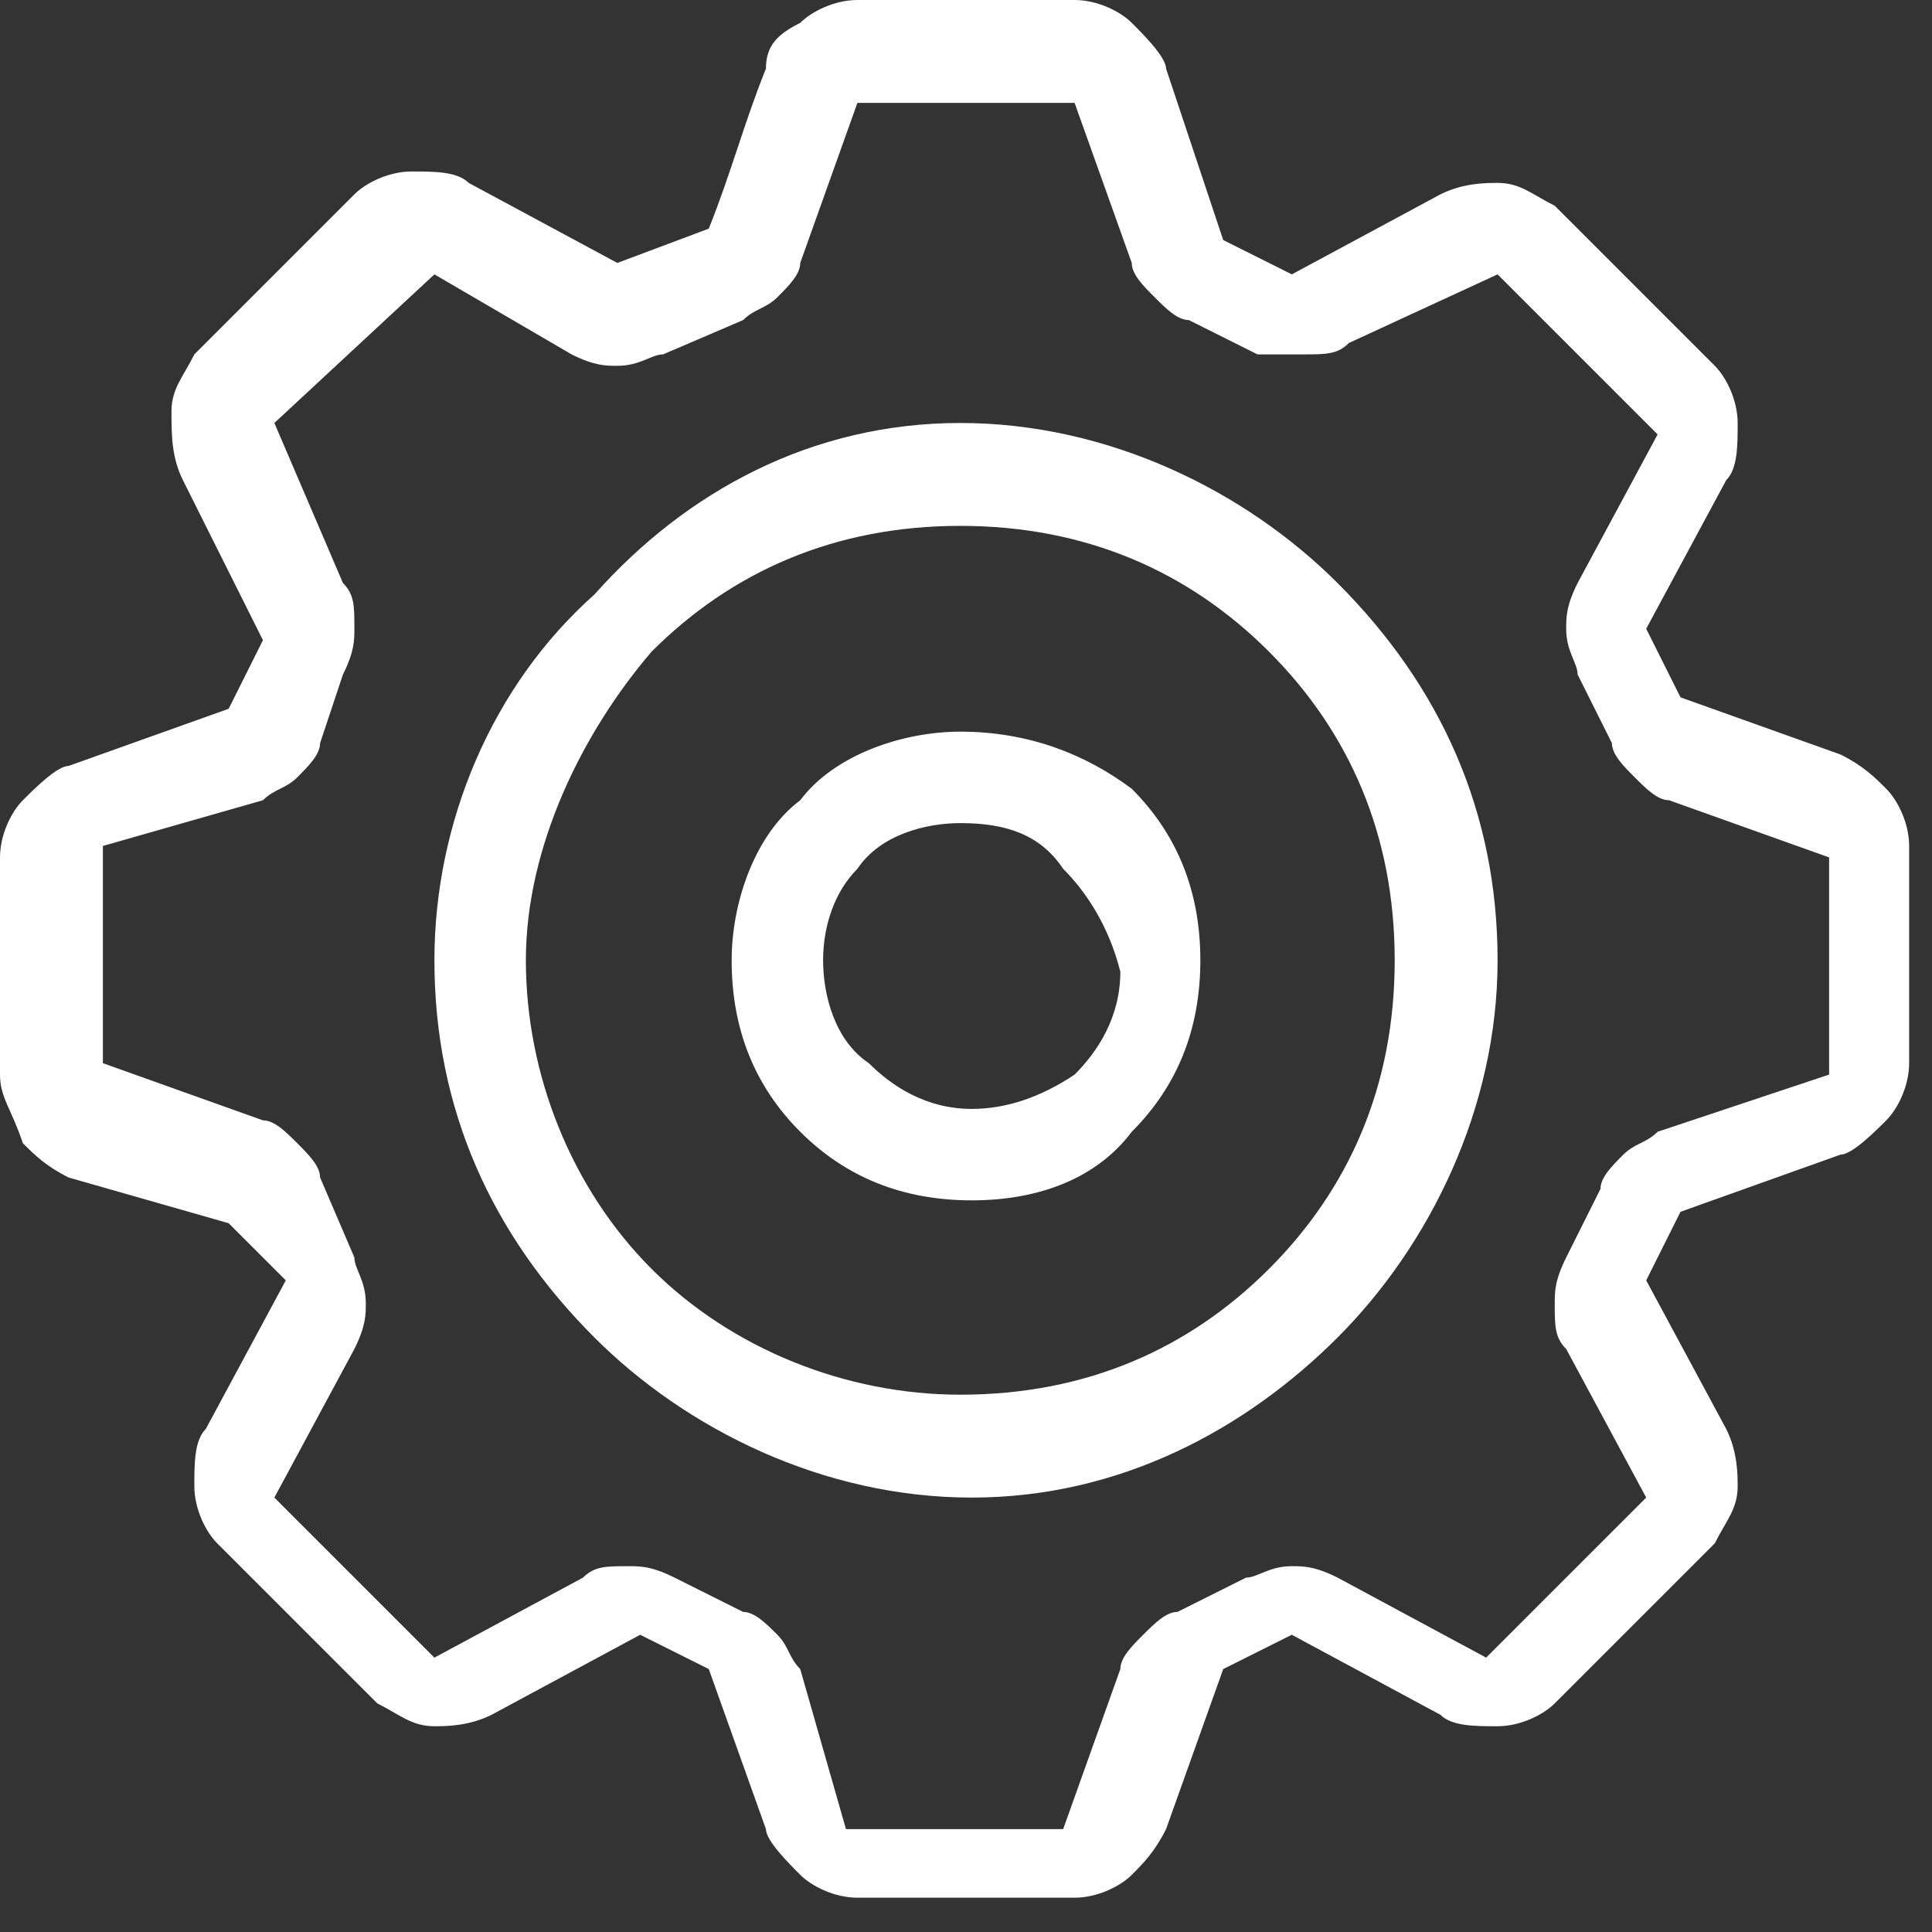 <?xml version="1.0" encoding="utf-8"?>
<!-- Generator: Adobe Illustrator 18.1.1, SVG Export Plug-In . SVG Version: 6.00 Build 0)  -->
<svg version="1.1" id="Layer_1" xmlns="http://www.w3.org/2000/svg" xmlns:xlink="http://www.w3.org/1999/xlink" x="0px" y="0px"
	 viewBox="0 0 16.9 16.9" enable-background="new 0 0 16.9 16.9" xml:space="preserve">
<rect x="0" y="0" width="16.9" height="16.9" fill="#333333" stroke="none"/>
<path fill-rule="evenodd" clip-rule="evenodd" fill="#FFFFFF" d="M10.7,2.1l0.6,0.3c0,0,0,0,0,0c0,0,0,0,0,0l1.3-0.7
	c0.2-0.1,0.4-0.1,0.5-0.1c0.2,0,0.3,0.1,0.5,0.2h0l1.4,1.4c0.1,0.1,0.2,0.3,0.2,0.5c0,0.2,0,0.4-0.1,0.5l-0.7,1.3c0,0,0,0,0,0
	c0,0,0,0,0,0l0.3,0.6c0,0,0,0,0,0c0,0,0,0,0,0l1.4,0.5c0.2,0.1,0.3,0.2,0.4,0.3l0,0c0.1,0.1,0.2,0.3,0.2,0.5v1.9
	c0,0.2-0.1,0.4-0.2,0.5v0c-0.1,0.1-0.3,0.3-0.4,0.3l-1.4,0.5c0,0,0,0,0,0c0,0,0,0,0,0l-0.3,0.6c0,0,0,0,0,0c0,0,0,0,0,0l0.7,1.3
	c0.1,0.2,0.1,0.4,0.1,0.5c0,0.2-0.1,0.3-0.2,0.5l-1.4,1.4c-0.1,0.1-0.3,0.2-0.5,0.2c-0.2,0-0.4,0-0.5-0.1l-1.3-0.7c0,0,0,0,0,0
	c0,0,0,0,0,0l-0.6,0.3c0,0,0,0,0,0c0,0,0,0,0,0l-0.5,1.4c-0.1,0.2-0.2,0.3-0.3,0.4c-0.1,0.1-0.3,0.2-0.5,0.2H7.5
	c-0.2,0-0.4-0.1-0.5-0.2c-0.1-0.1-0.3-0.3-0.3-0.4l-0.5-1.4c0,0,0,0,0,0c0,0,0,0,0,0l-0.6-0.3c0,0,0,0,0,0c0,0,0,0,0,0l-1.3,0.7
	c-0.2,0.1-0.4,0.1-0.5,0.1c-0.2,0-0.3-0.1-0.5-0.2l-1.4-1.4l0,0c-0.1-0.1-0.2-0.3-0.2-0.5c0-0.2,0-0.4,0.1-0.5l0.7-1.3c0,0,0,0,0,0
	c0,0,0,0,0,0L2,10.7c0,0,0,0,0,0c0,0,0,0,0,0l-1.4-0.4c-0.2-0.1-0.3-0.2-0.4-0.3l0,0C0.1,9.7,0,9.6,0,9.4V7.5C0,7.3,0.1,7.1,0.2,7v0
	c0.1-0.1,0.3-0.3,0.4-0.3L2,6.2c0,0,0,0,0,0c0,0,0,0,0,0l0.3-0.6c0,0,0,0,0,0c0,0,0,0,0,0L1.6,4.2C1.5,4,1.5,3.8,1.5,3.6
	c0-0.2,0.1-0.3,0.2-0.5l0,0l1.4-1.4c0.1-0.1,0.3-0.2,0.5-0.2c0.2,0,0.4,0,0.5,0.1l1.3,0.7c0,0,0,0,0,0c0,0,0,0,0,0L6.2,2l0,0
	c0,0,0,0,0,0c0.2-0.5,0.3-0.9,0.5-1.4C6.7,0.4,6.8,0.3,7,0.2C7.1,0.1,7.3,0,7.5,0h1.9c0.2,0,0.4,0.1,0.5,0.2
	c0.1,0.1,0.3,0.3,0.3,0.4L10.7,2.1C10.7,2,10.7,2,10.7,2.1C10.7,2,10.7,2,10.7,2.1L10.7,2.1L10.7,2.1z M8.4,12.2
	c1.1,0,2-0.4,2.7-1.1c0.7-0.7,1.1-1.6,1.1-2.7s-0.4-2-1.1-2.7c-0.7-0.7-1.6-1.1-2.7-1.1s-2,0.4-2.7,1.1C5.1,6.4,4.6,7.4,4.6,8.4
	s0.4,2,1.1,2.7C6.4,11.8,7.4,12.2,8.4,12.2L8.4,12.2z M11.7,11.7c0.8-0.8,1.4-2,1.4-3.3c0-1.3-0.5-2.4-1.4-3.3
	c-0.8-0.8-2-1.4-3.3-1.4S6,4.3,5.2,5.2C4.3,6,3.8,7.2,3.8,8.4c0,1.3,0.5,2.4,1.4,3.3c0.8,0.8,2,1.4,3.3,1.4S10.9,12.5,11.7,11.7
	L11.7,11.7z M11,3.1l-0.6-0.3c-0.1,0-0.2-0.1-0.3-0.2C10,2.5,9.9,2.4,9.9,2.3L9.4,0.9c0,0,0,0,0,0c0,0,0,0,0,0H7.5c0,0,0,0,0,0
	c0,0,0,0,0,0L7,2.3c0,0.1-0.1,0.2-0.2,0.3C6.7,2.7,6.6,2.7,6.5,2.8l0,0L5.8,3.1c-0.1,0-0.2,0.1-0.4,0.1c-0.1,0-0.2,0-0.4-0.1
	L3.8,2.4c0,0,0,0,0,0c0,0,0,0,0,0L2.4,3.7h0c0,0,0,0,0,0c0,0,0,0,0,0L3,5.1c0.1,0.1,0.1,0.2,0.1,0.4c0,0.1,0,0.2-0.1,0.4L2.8,6.5
	C2.8,6.6,2.7,6.7,2.6,6.8C2.5,6.9,2.4,6.9,2.3,7L0.9,7.4c0,0,0,0,0,0c0,0,0,0,0,0v1.9c0,0,0,0,0,0l0,0c0,0,0,0,0,0l1.4,0.5
	c0.1,0,0.2,0.1,0.3,0.2c0.1,0.1,0.2,0.2,0.2,0.3L3.1,11c0,0.1,0.1,0.2,0.1,0.4c0,0.1,0,0.2-0.1,0.4l-0.7,1.3c0,0,0,0,0,0
	c0,0,0,0,0,0l1.4,1.4c0,0,0,0,0,0c0,0,0,0,0,0l1.3-0.7c0.1-0.1,0.2-0.1,0.4-0.1c0.1,0,0.2,0,0.4,0.1l0.6,0.3c0.1,0,0.2,0.1,0.3,0.2
	c0.1,0.1,0.1,0.2,0.2,0.3L7.4,16c0,0,0,0,0,0c0,0,0,0,0,0h1.9c0,0,0,0,0,0c0,0,0,0,0,0l0.5-1.4c0-0.1,0.1-0.2,0.2-0.3
	c0.1-0.1,0.2-0.2,0.3-0.2l0.6-0.3c0.1,0,0.2-0.1,0.4-0.1c0.1,0,0.2,0,0.4,0.1l1.3,0.7c0,0,0,0,0,0c0,0,0,0,0,0l1.4-1.4c0,0,0,0,0,0
	c0,0,0,0,0,0l-0.7-1.3c-0.1-0.1-0.1-0.2-0.1-0.4c0-0.1,0-0.2,0.1-0.4l0.3-0.6c0-0.1,0.1-0.2,0.2-0.3c0.1-0.1,0.2-0.1,0.3-0.2L16,9.4
	c0,0,0,0,0,0c0,0,0,0,0,0V7.5c0,0,0,0,0,0v0c0,0,0,0,0,0L14.6,7c-0.1,0-0.2-0.1-0.3-0.2c-0.1-0.1-0.2-0.2-0.2-0.3l-0.3-0.6
	c0-0.1-0.1-0.2-0.1-0.4c0-0.1,0-0.2,0.1-0.4l0.7-1.3c0,0,0,0,0,0c0,0,0,0,0,0l-1.4-1.4l0,0c0,0,0,0,0,0c0,0,0,0,0,0L11.8,3
	c-0.1,0.1-0.2,0.1-0.4,0.1C11.3,3.1,11.1,3.1,11,3.1L11,3.1z M8.4,6.4C7.9,6.4,7.3,6.6,7,7v0C6.6,7.3,6.4,7.9,6.4,8.4
	C6.4,9,6.6,9.5,7,9.9c0.4,0.4,0.9,0.6,1.5,0.6c0.6,0,1.1-0.2,1.4-0.6l0,0c0.4-0.4,0.6-0.9,0.6-1.5c0-0.6-0.2-1.1-0.6-1.5
	C9.5,6.6,9,6.4,8.4,6.4L8.4,6.4z M9.3,7.6C9.1,7.3,8.8,7.2,8.4,7.2c-0.3,0-0.7,0.1-0.9,0.4l0,0C7.3,7.8,7.2,8.1,7.2,8.4
	c0,0.3,0.1,0.7,0.4,0.9c0.2,0.2,0.5,0.4,0.9,0.4c0.3,0,0.6-0.1,0.9-0.3l0,0c0.2-0.2,0.4-0.5,0.4-0.9C9.7,8.1,9.5,7.8,9.3,7.6z"/>
</svg>
